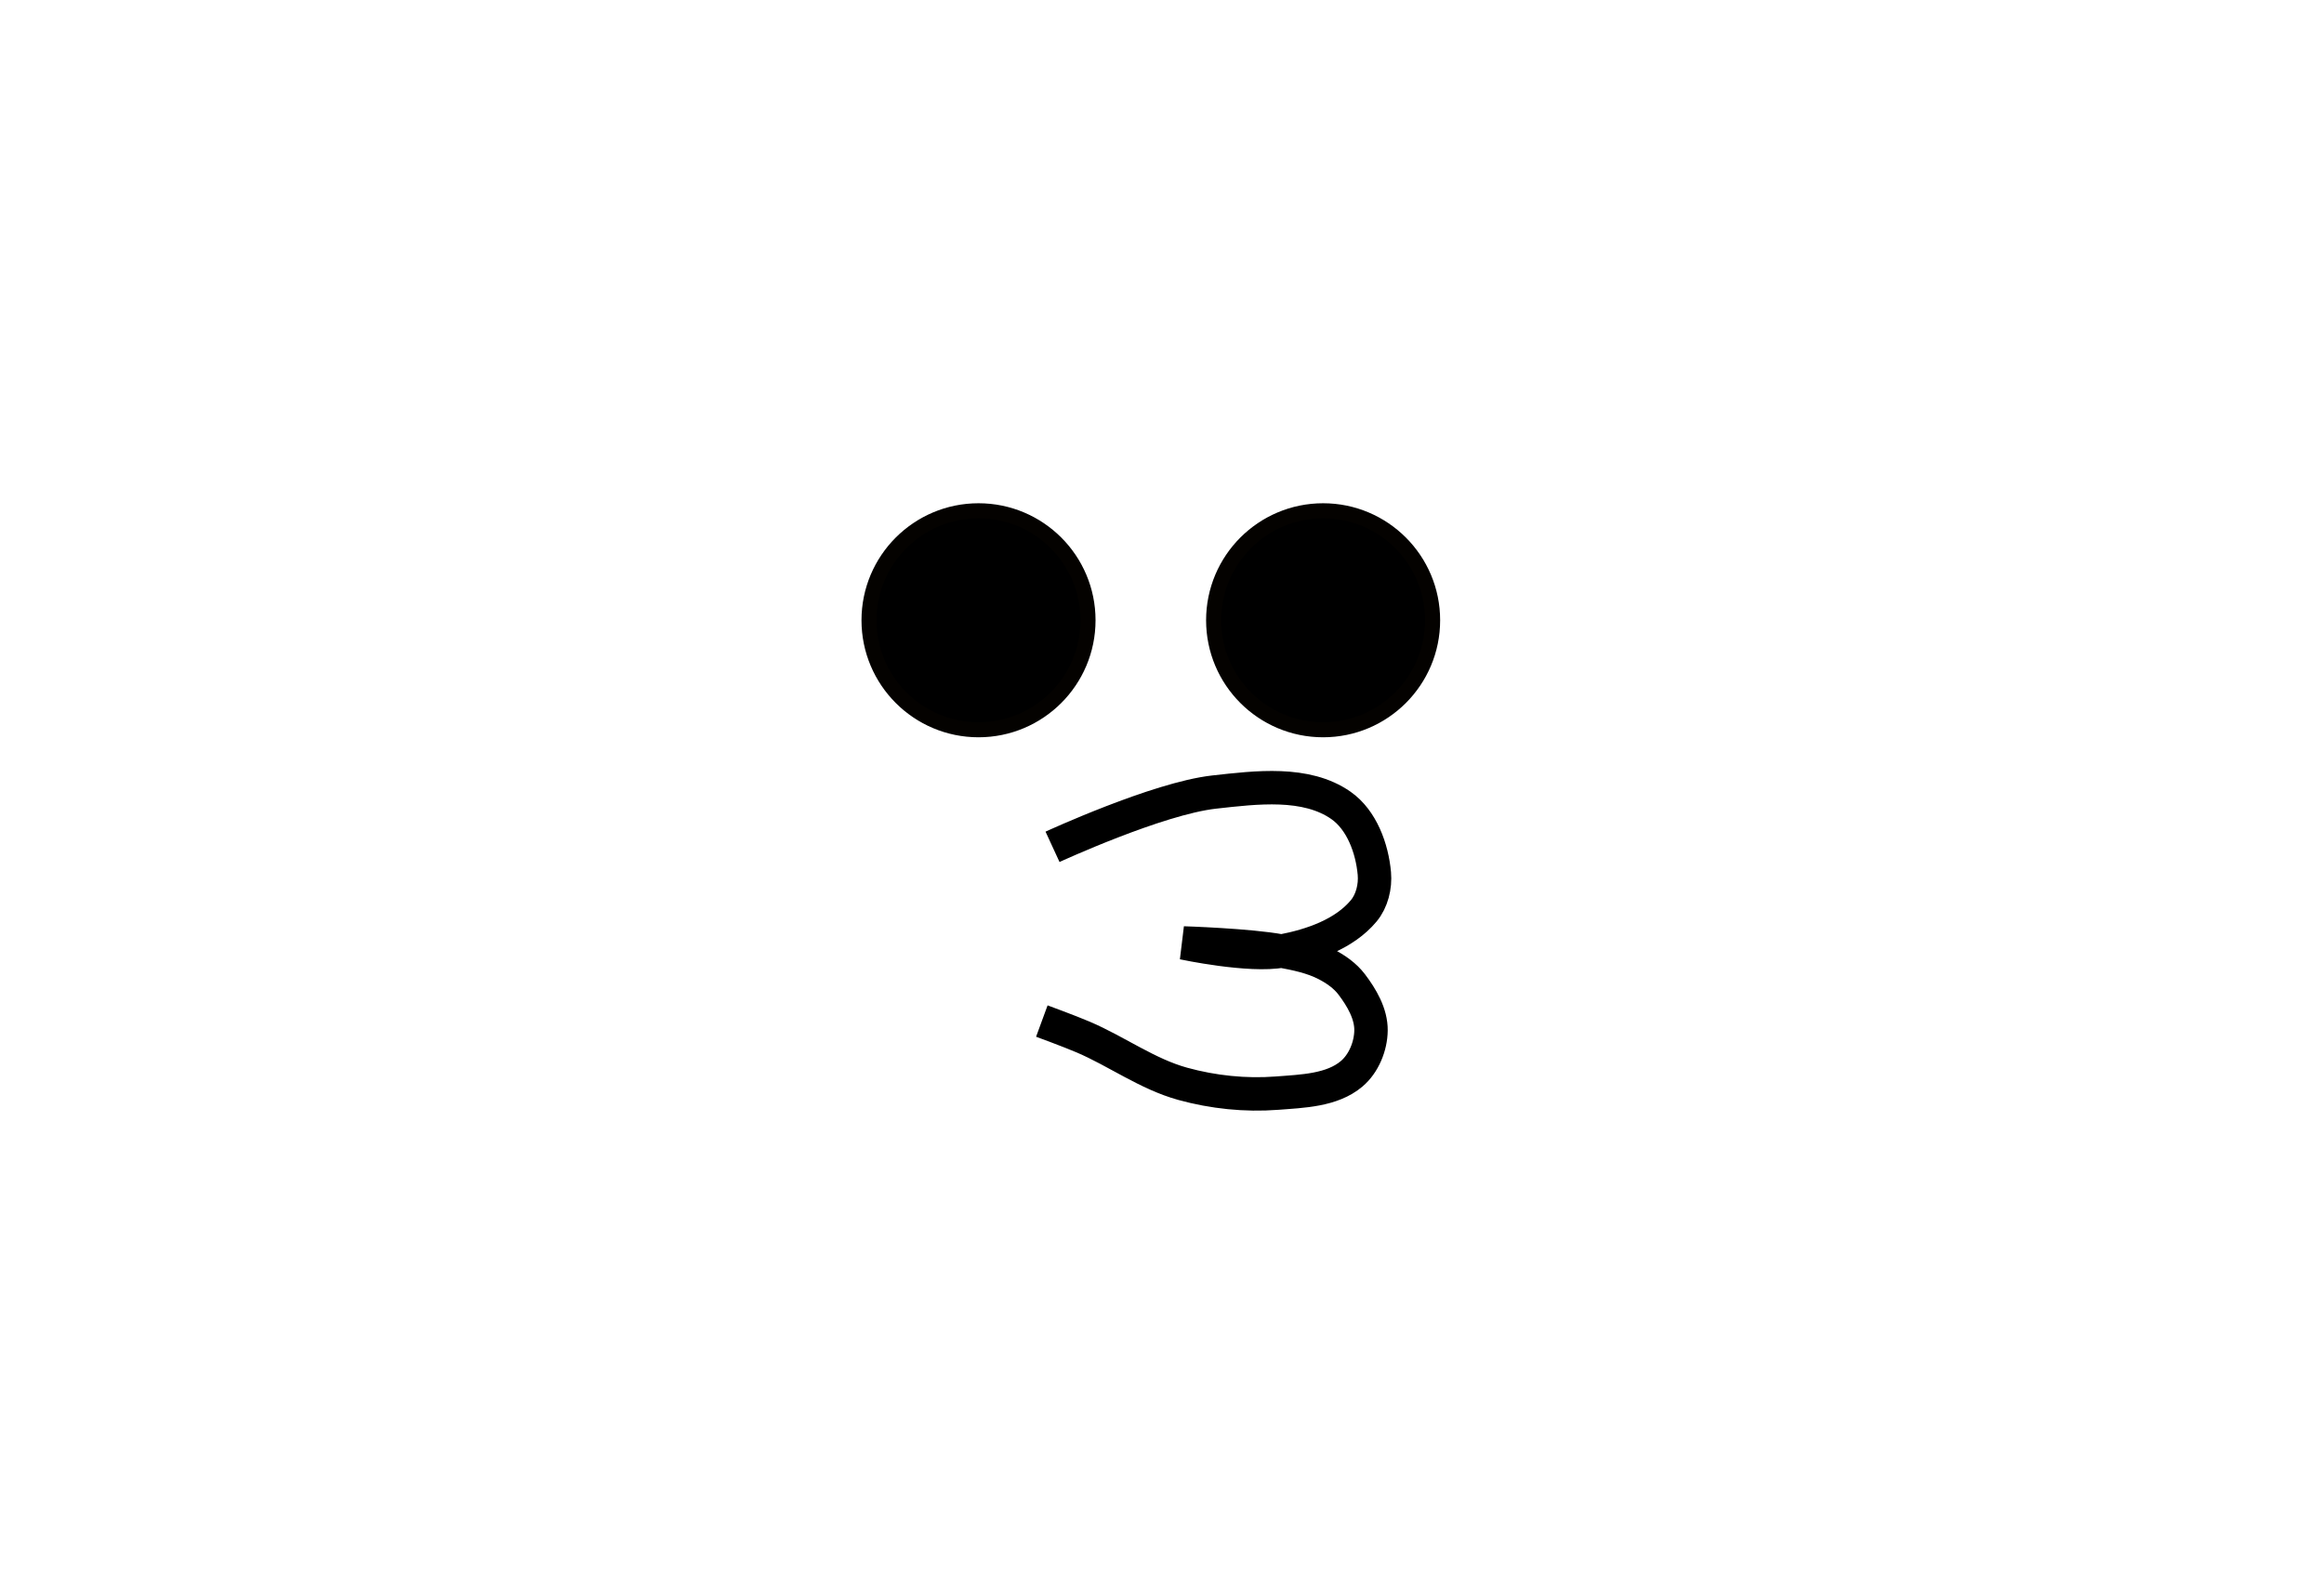 <?xml version="1.0" encoding="UTF-8" standalone="no"?>
<!-- Created with Inkscape (http://www.inkscape.org/) -->

<svg
   xmlns:dc="http://purl.org/dc/elements/1.1/"
   xmlns:cc="http://creativecommons.org/ns#"
   xmlns:rdf="http://www.w3.org/1999/02/22-rdf-syntax-ns#"
   xmlns:svg="http://www.w3.org/2000/svg"
   xmlns="http://www.w3.org/2000/svg"
   xmlns:sodipodi="http://sodipodi.sourceforge.net/DTD/sodipodi-0.dtd"
   xmlns:inkscape="http://www.inkscape.org/namespaces/inkscape"
   width="564"
   height="381"
   viewBox="0 0 149.225 100.806"
   version="1.1"
   id="svg8469"
   inkscape:version="0.92.1 r15371"
   sodipodi:docname="innocence.svg">
  <defs
     id="defs8463" />
  <sodipodi:namedview
     id="base"
     pagecolor="#ffffff"
     bordercolor="#666666"
     borderopacity="1.0"
     inkscape:pageopacity="0.0"
     inkscape:pageshadow="2"
     inkscape:zoom="0.98994949"
     inkscape:cx="303.56853"
     inkscape:cy="170.22702"
     inkscape:document-units="mm"
     inkscape:current-layer="layer1"
     showgrid="false"
     units="px"
     inkscape:window-width="1366"
     inkscape:window-height="745"
     inkscape:window-x="-8"
     inkscape:window-y="-8"
     inkscape:window-maximized="1" />
  <g
     inkscape:label="Layer 1"
     inkscape:groupmode="layer"
     id="layer1"
     transform="translate(0,-196.194)">
    <circle
       style="opacity:1;vector-effect:none;fill:#000000;fill-opacity:1;fill-rule:evenodd;stroke:#040200;stroke-width:0.966;stroke-linecap:square;stroke-linejoin:round;stroke-miterlimit:4;stroke-dasharray:none;stroke-dashoffset:0;stroke-opacity:1;paint-order:stroke markers fill"
       id="path9014"
       cx="62.831"
       cy="236.024"
       r="7.031" />
    <circle
       style="opacity:1;vector-effect:none;fill:#000000;fill-opacity:1;fill-rule:evenodd;stroke:#040200;stroke-width:0.966;stroke-linecap:square;stroke-linejoin:round;stroke-miterlimit:4;stroke-dasharray:none;stroke-dashoffset:0;stroke-opacity:1;paint-order:stroke markers fill"
       id="path9014-2"
       cx="84.958"
       cy="236.024"
       r="7.031" />
    <path
       style="fill:none;stroke:#000000;stroke-width:2.146;stroke-linecap:butt;stroke-linejoin:miter;stroke-miterlimit:4;stroke-dasharray:none;stroke-opacity:1"
       d="m 67.583,250.572 c 0,0 6.746,-3.111 10.375,-3.516 2.714,-0.302 5.908,-0.707 8.146,0.857 1.331,0.93 2,2.756 2.144,4.373 0.074,0.829 -0.152,1.762 -0.686,2.401 -1.246,1.491 -3.322,2.209 -5.231,2.572 -2.085,0.397 -6.345,-0.514 -6.345,-0.514 0,0 4.201,0.131 6.26,0.514 0.996,0.185 2.016,0.392 2.915,0.857 0.615,0.318 1.21,0.735 1.629,1.286 0.647,0.851 1.255,1.889 1.243,2.958 -0.011,1.017 -0.467,2.13 -1.243,2.787 -1.262,1.068 -3.153,1.116 -4.802,1.243 -2.019,0.156 -4.093,-0.062 -6.045,-0.6 -2.268,-0.625 -4.225,-2.076 -6.388,-3.001 -0.874,-0.374 -2.658,-1.029 -2.658,-1.029"
       id="path9031"
       inkscape:connector-curvature="0"
       sodipodi:nodetypes="caaaaacaaaaaaaac" />
  </g>
</svg>
